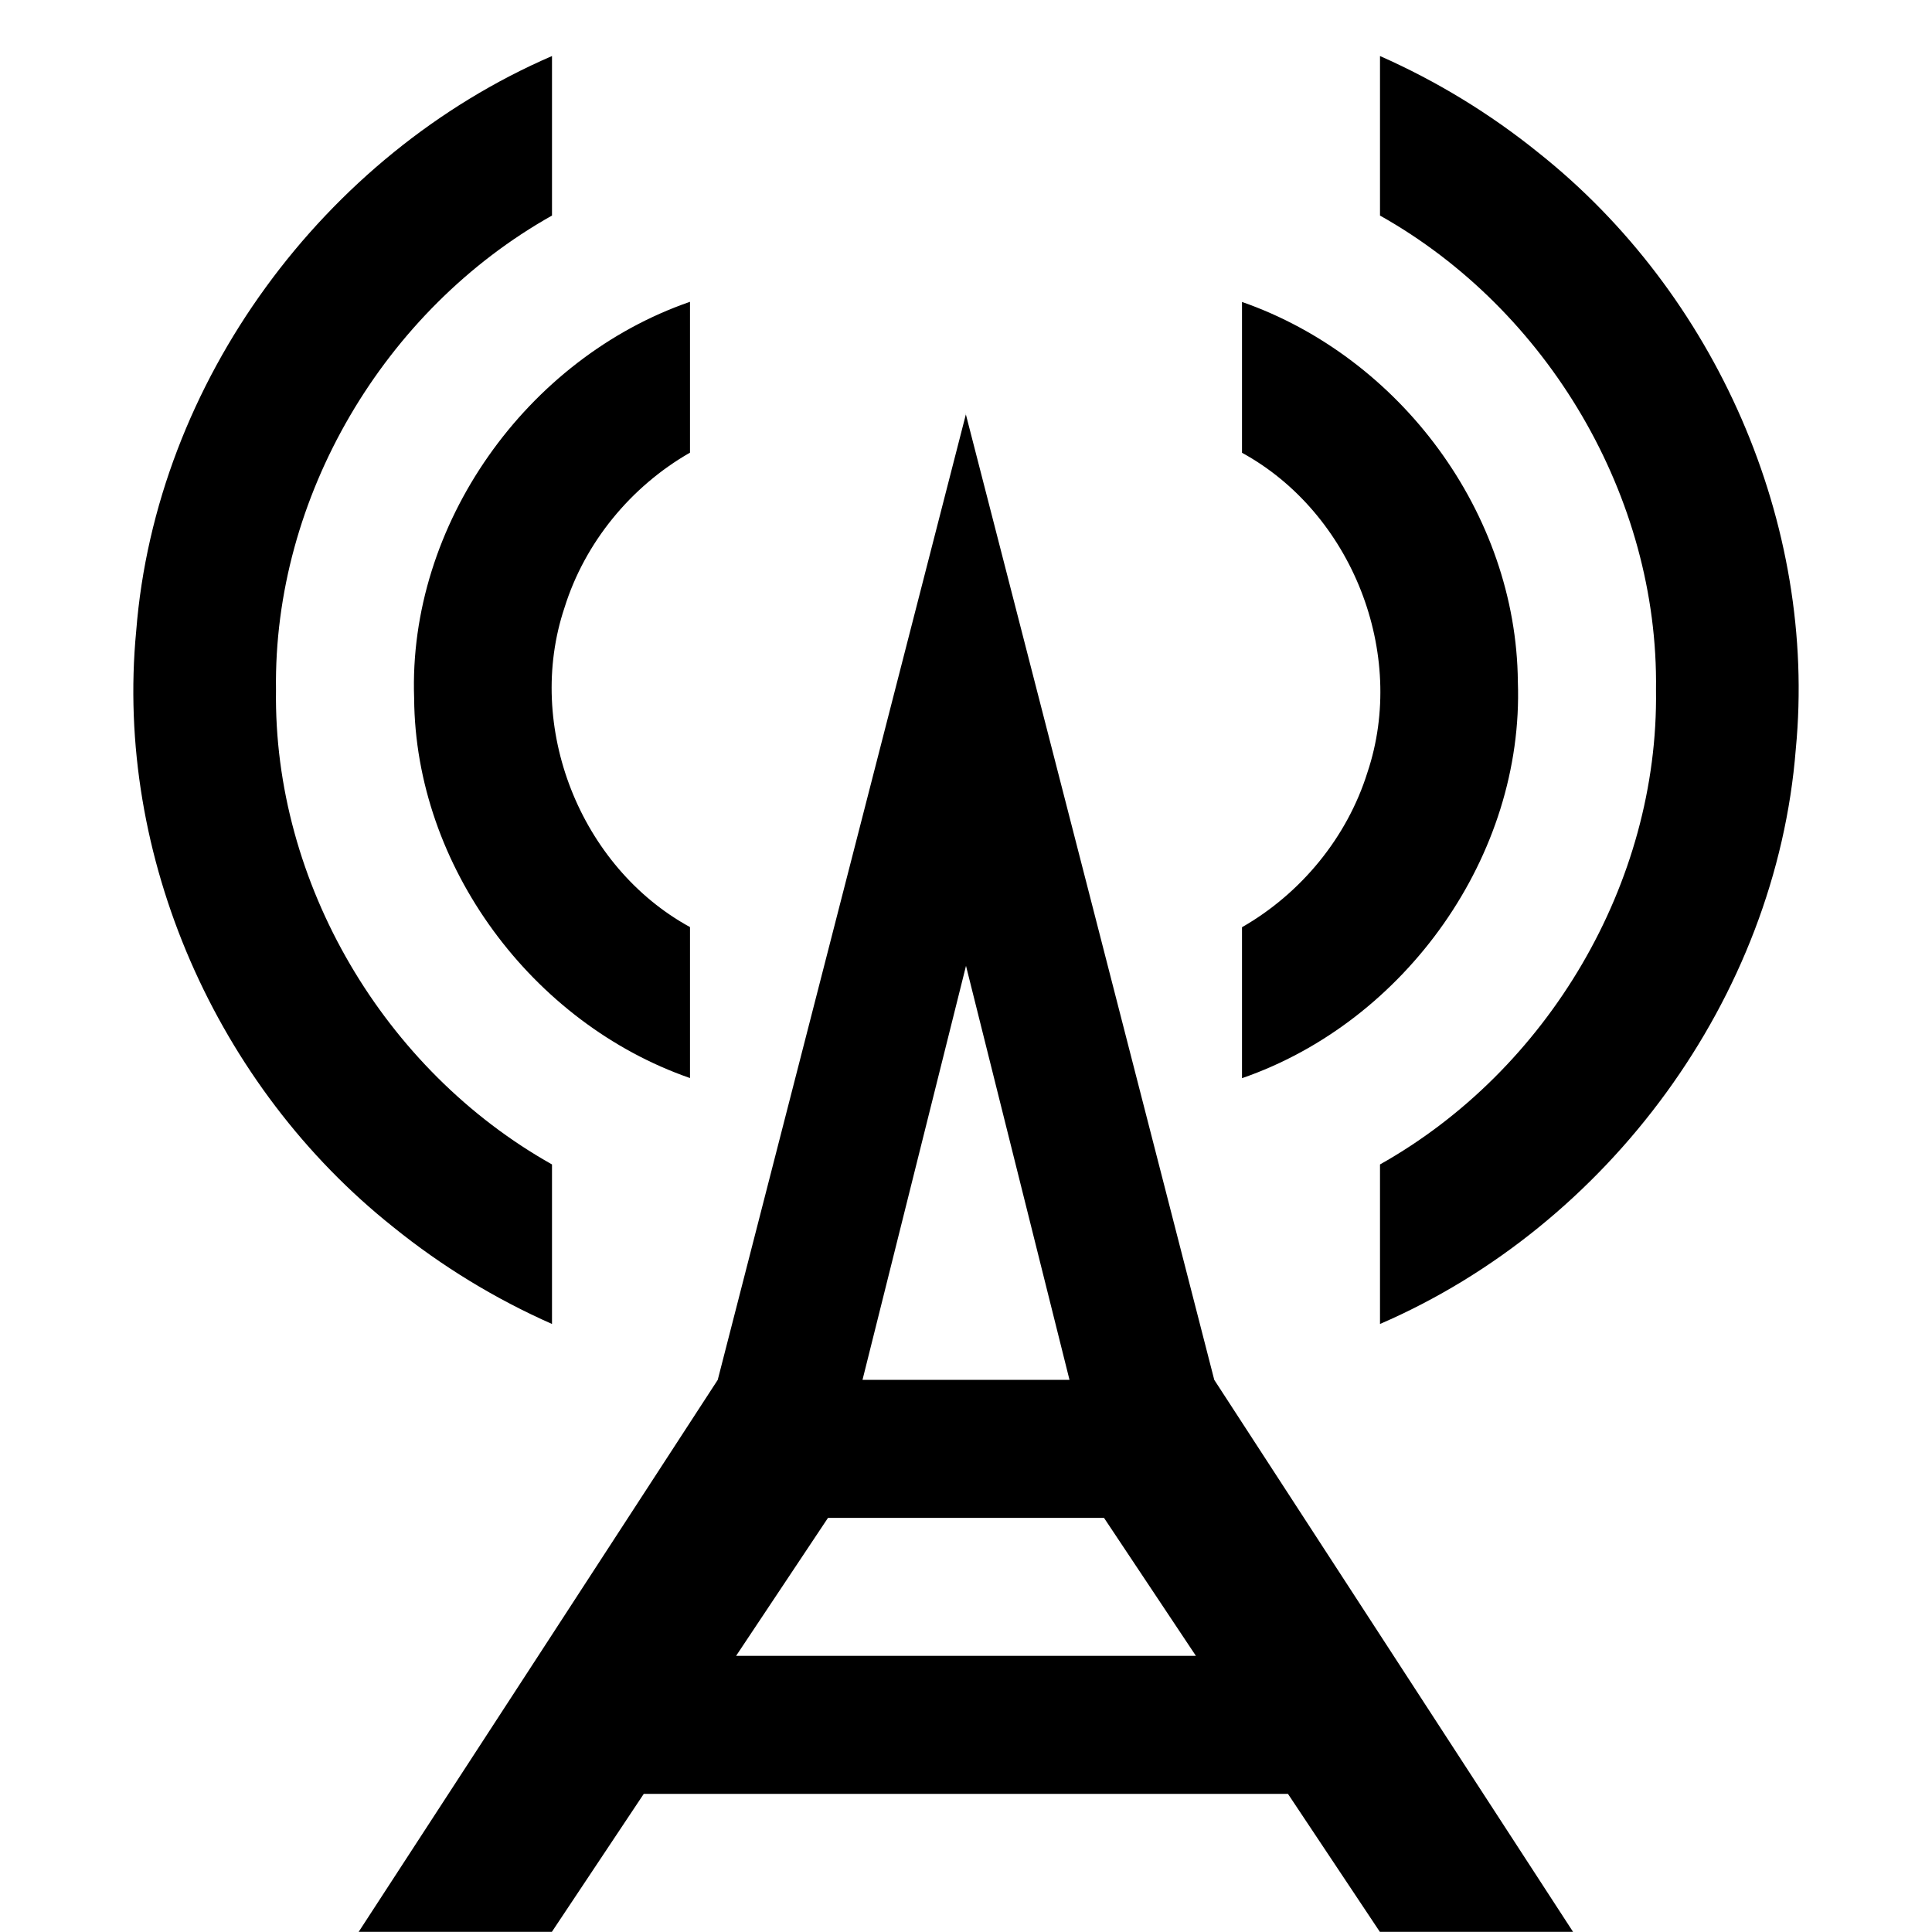 <svg width="14" height="14" version="1.1" viewBox="0 0 14 14" xmlns="http://www.w3.org/2000/svg"><path d="m4 0.406c-1.654 0.715-2.871 2.363-3.013 4.166-0.157 1.634 0.582 3.302 1.863 4.32 0.35 0.283 0.738 0.52 1.15 0.702v-1.156c-1.216-0.683-2.02-2.039-2-3.438-0.02-1.399 0.784-2.755 2-3.438v-1.156zm6 0v1.156c1.216 0.683 2.02 2.039 2 3.438 0.02 1.399-0.784 2.755-2 3.438v1.156c1.654-0.715 2.871-2.363 3.013-4.166 0.157-1.634-0.582-3.302-1.863-4.32-0.35-0.283-0.738-0.52-1.15-0.702zm-5 1.781c-1.184 0.409-2.044 1.614-1.999 2.873 0.008 1.217 0.856 2.355 1.999 2.752v-1.094c-0.797-0.436-1.198-1.454-0.909-2.316 0.147-0.471 0.481-0.877 0.909-1.122v-1.094zm4 0v1.094c0.797 0.436 1.198 1.454 0.909 2.316-0.147 0.471-0.481 0.877-0.909 1.122v1.094c1.184-0.409 2.044-1.614 1.999-2.873-0.011-1.222-0.852-2.351-1.999-2.752zm-2 0.812c-0.6 2.333-1.199 4.667-1.799 7-0.867 1.333-1.734 2.667-2.602 4h1.4c0.222-0.333 0.444-0.667 0.666-1h4.668c0.222 0.333 0.444 0.667 0.666 1h1.4c-0.867-1.333-1.733-2.667-2.6-4-0.6-2.333-1.2-4.667-1.801-7zm0 4 0.75 3h-1.5l0.75-3zm-1 4h2c0.222 0.333 0.444 0.667 0.666 1h-3.332c0.222-0.333 0.444-0.667 0.666-1z"/></svg>
